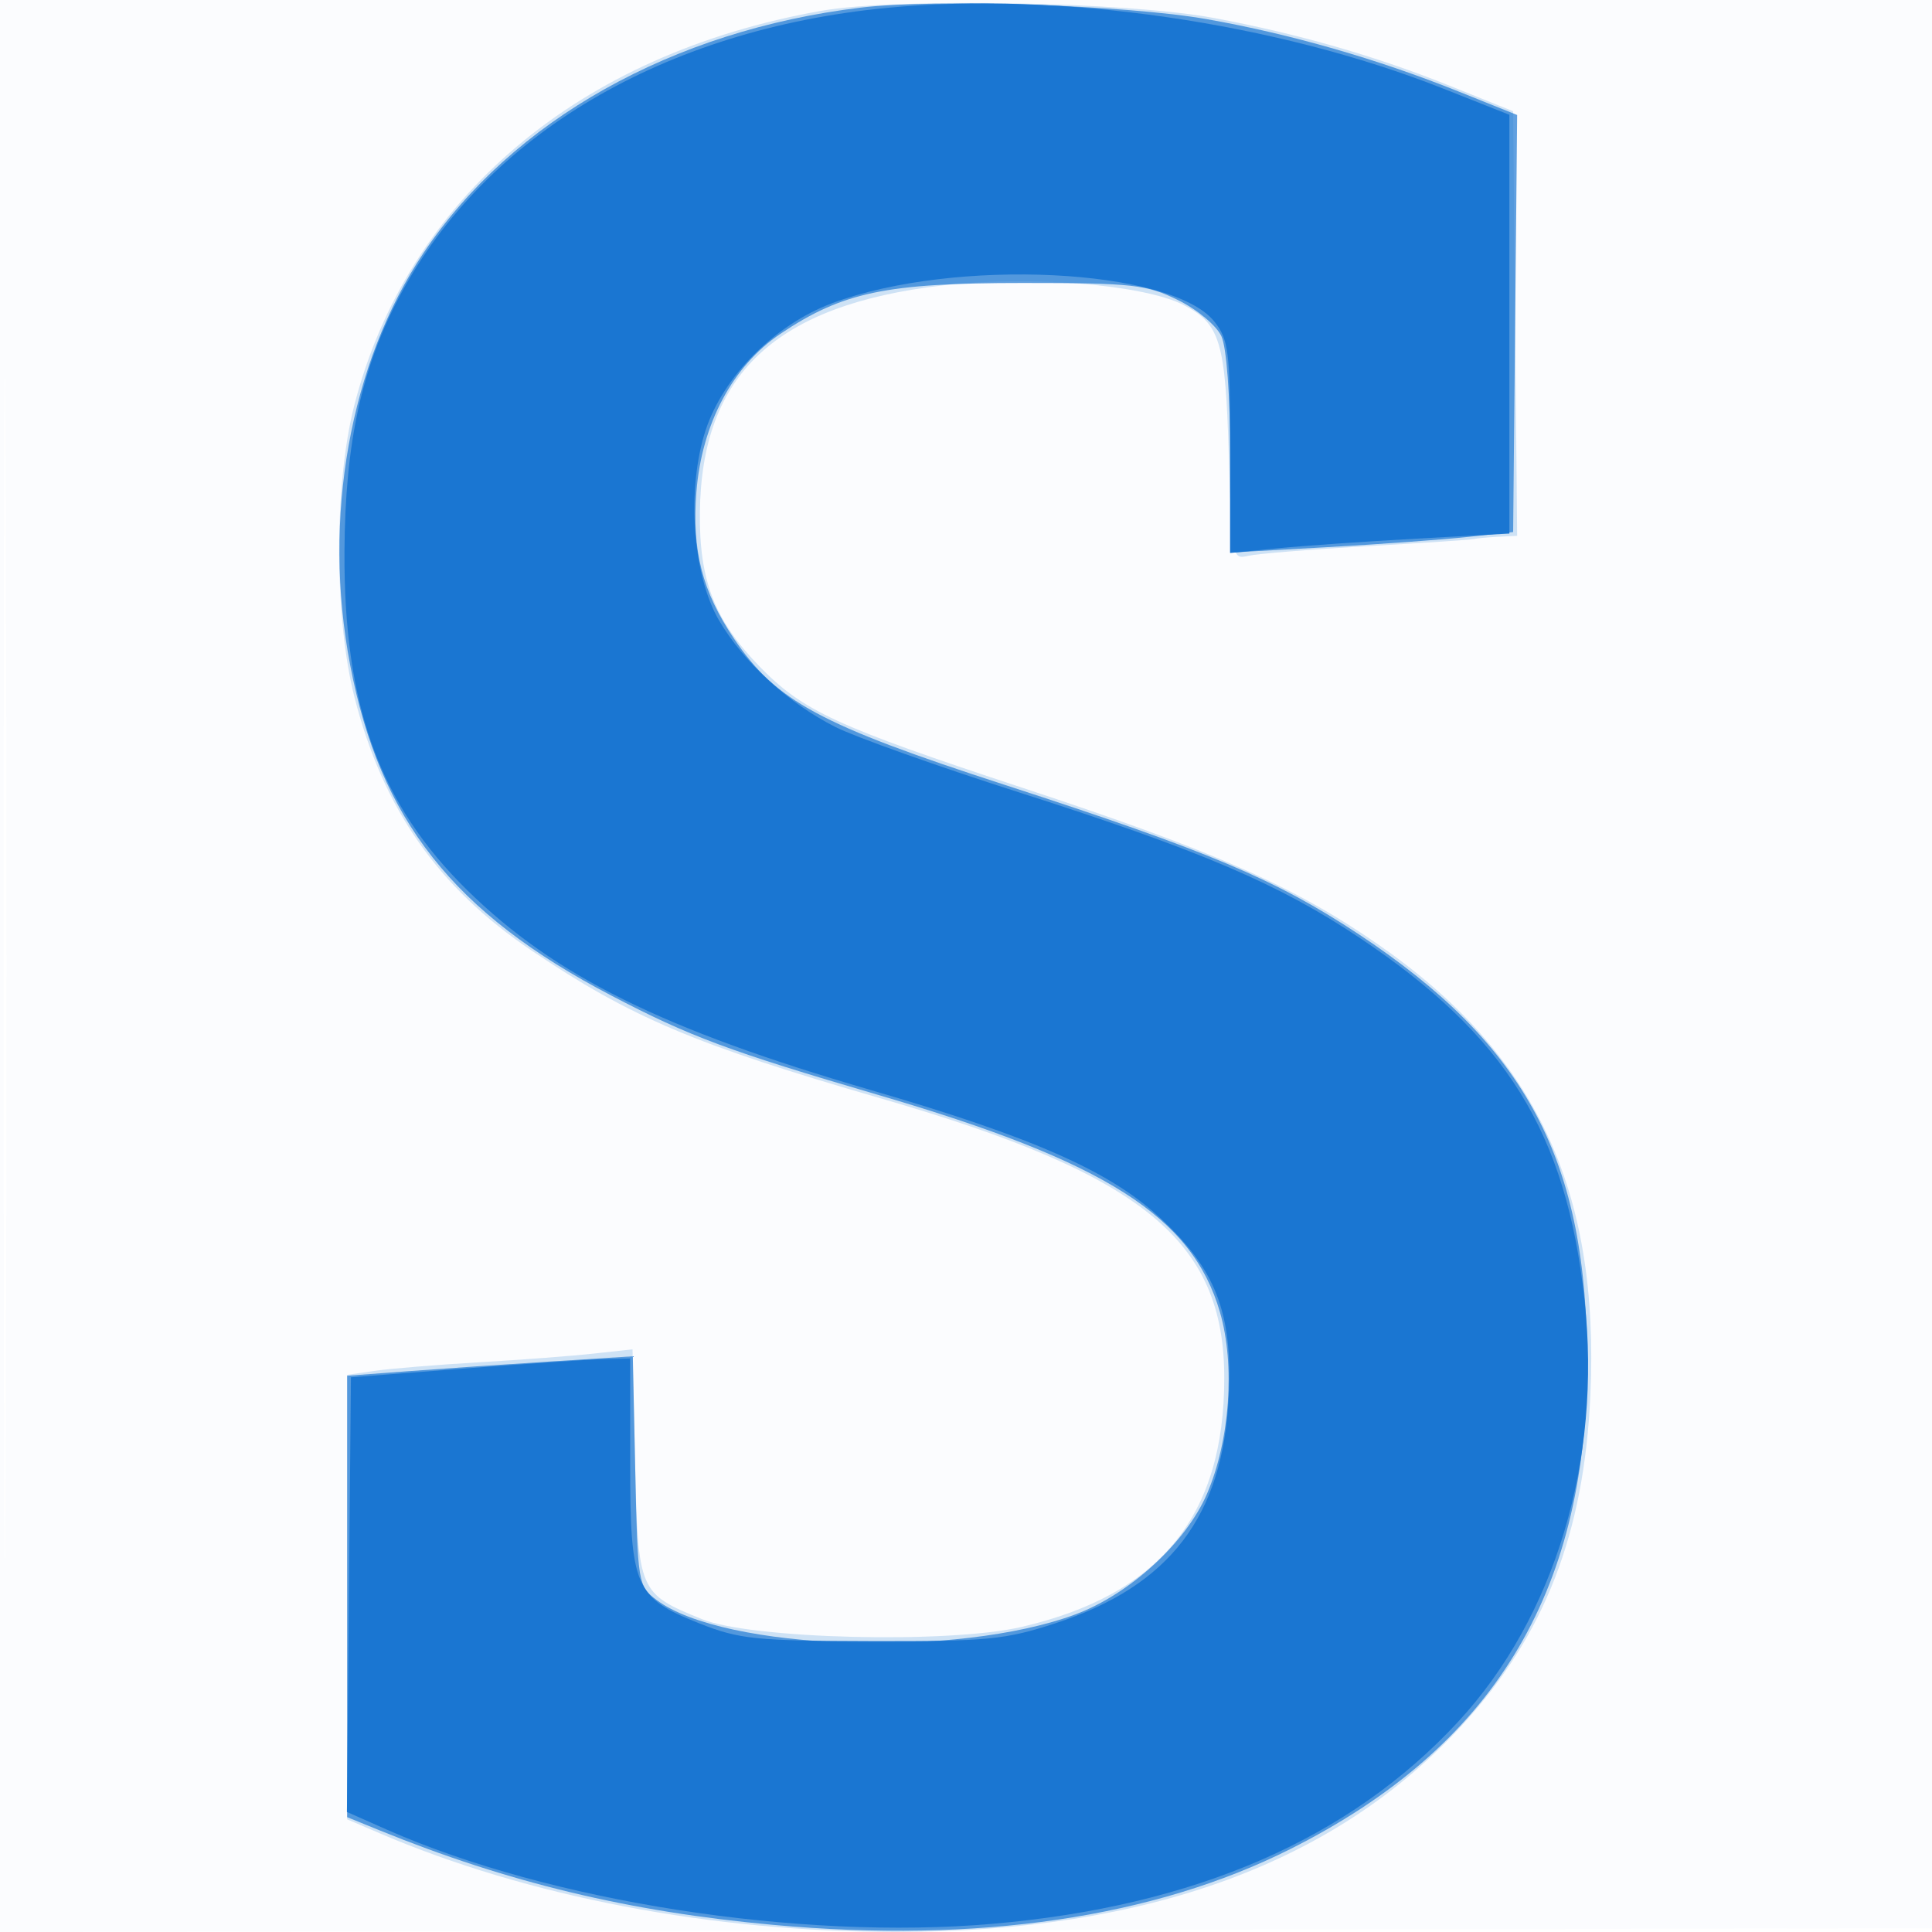 <svg xmlns="http://www.w3.org/2000/svg" width="256" height="256"><path fill-opacity=".016" d="M0 128.004v128.004l128.25-.254 128.25-.254.254-127.75L257.008 0H0v128.004m.485.496c0 70.4.119 99.053.265 63.672.146-35.38.146-92.98 0-128C.604 29.153.485 58.1.485 128.5" fill="#1976D2" fill-rule="evenodd"/><path fill-opacity=".203" d="M108.845 1.43C76.664 7.116 53.952 26.317 46.93 53.774c-2.67 10.439-2.649 28.095.045 38.63 3.775 14.757 11.062 25.188 23.418 33.521 13.198 8.9 21.645 12.476 46.428 19.65 34.654 10.032 45.401 18.794 45.401 37.013 0 18.27-8.482 28.702-26.818 32.981-9.662 2.254-35.878 1.619-42.404-1.028-8.355-3.389-8.455-3.622-8.844-20.671l-.344-15.077-5.156.567c-2.836.313-9.656.83-15.156 1.151-5.5.321-11.687.826-13.75 1.124l-3.75.541V241.071l4.266 1.829c19.692 8.441 44.107 13.105 68.535 13.094 33.336-.015 58.261-9.151 75.033-27.503 10.831-11.85 16.065-25.341 16.897-43.549 1.248-27.328-7.259-45.379-28.213-59.865-11.101-7.674-21.641-12.313-46.917-20.65-24.819-8.187-29.228-10.22-34.962-16.12-5.964-6.136-7.997-11.383-7.9-20.384.198-18.338 9.978-27.503 32.119-30.101 11.554-1.355 26.731-.12 31.999 2.604 4.825 2.495 5.519 4.81 5.965 19.903.4 13.517.458 13.818 2.544 13.325 1.174-.277 8.209-.851 15.634-1.275 7.425-.424 13.838-.852 14.25-.95.412-.099 1.882-.235 3.266-.304l2.515-.125-.265-28.128-.266-28.127-8.252-3.321c-9.901-3.984-20.216-6.952-31.445-9.049-11.479-2.144-42.031-2.699-51.958-.945" fill="#1976D2" fill-rule="evenodd"/><path fill-opacity=".68" d="M114 1.016c-24.874 3.001-46.128 14.925-57.856 32.46-9.81 14.668-13.469 35.216-9.738 54.686 3.927 20.486 13.686 32.831 34.594 43.755 10.388 5.428 15.653 7.389 35.361 13.164 30.18 8.844 41.601 16.102 45.287 28.78 2.038 7.01 1.325 17.008-1.718 24.081-2.772 6.442-10.212 13.272-17.382 15.954-15.652 5.856-46.67 4.795-55.558-1.901-2.434-1.834-2.497-2.221-2.814-17.078l-.324-15.202-10.676.673c-5.872.37-14.388.951-18.926 1.29l-8.25.617v58.488l4.25 1.729c17.116 6.964 33.159 10.816 52.25 12.549 27.134 2.462 50.377-.952 68.5-10.063 26.713-13.428 39.174-33.721 39.298-63.998.112-27.176-8.008-42.508-30.319-57.25-10.971-7.248-19.715-10.936-46.785-19.732-24.588-7.989-30.371-11.109-35.93-19.385-4.224-6.287-5.603-11.679-4.983-19.483.713-8.971 4.807-16.672 11.118-20.909 8.236-5.53 14.004-6.741 32.101-6.741 14.604 0 16.401.198 20.596 2.265 2.548 1.255 5.111 3.393 5.75 4.797.684 1.5 1.154 7.856 1.154 15.597v13.064l12.75-.713c7.012-.392 15.45-1.005 18.75-1.362l6-.648.266-27.631.265-27.632-7.765-3.113c-10.79-4.325-22.233-7.613-33.332-9.579C149.349.67 123.892-.177 114 1.016" fill="#1976D2" fill-rule="evenodd"/><path fill-opacity=".969" d="M117.5 1.046C87.968 3.91 64.352 17.853 53.02 39.114 47.912 48.698 45.731 58.716 45.645 73c-.123 20.458 4.62 33.544 16.312 45 11.573 11.341 25.872 18.413 53.47 26.449 21.243 6.185 31.433 10.657 38.034 16.689 7.619 6.964 9.885 12.751 9.352 23.891-.759 15.883-7.791 25.094-22.947 30.058-6.641 2.176-9.039 2.409-24.366 2.376-15.335-.034-17.566-.263-22.782-2.334-8.621-3.424-9.218-4.805-9.218-21.33v-13.794l-3.5.085c-1.925.047-10.25.609-18.5 1.248l-15 1.162-.265 28.798-.266 28.798 5.271 2.331c21.619 9.561 54.714 14.708 80.29 12.487 26.801-2.328 47.27-11.209 61.663-26.755 12.848-13.879 19.08-34.659 16.764-55.904-2.422-22.211-10.361-34.998-29.796-47.985-10.702-7.152-21.041-11.566-45.176-19.287-10.717-3.429-21.639-7.318-24.271-8.643-6.253-3.149-12.184-8.579-15.442-14.14-3.524-6.012-4.321-17.526-1.749-25.268 2.356-7.095 9.181-13.929 16.73-16.754 16.18-6.054 45.086-4.648 50.681 2.466 1.865 2.37 2.066 3.992 2.066 16.629v14.003l6.25-.618c3.438-.34 11.762-.919 18.5-1.288L200 70.7V15.21l-8.75-3.464c-22.109-8.751-50.848-12.921-73.75-10.7" fill="#1976D2" fill-rule="evenodd"/></svg>